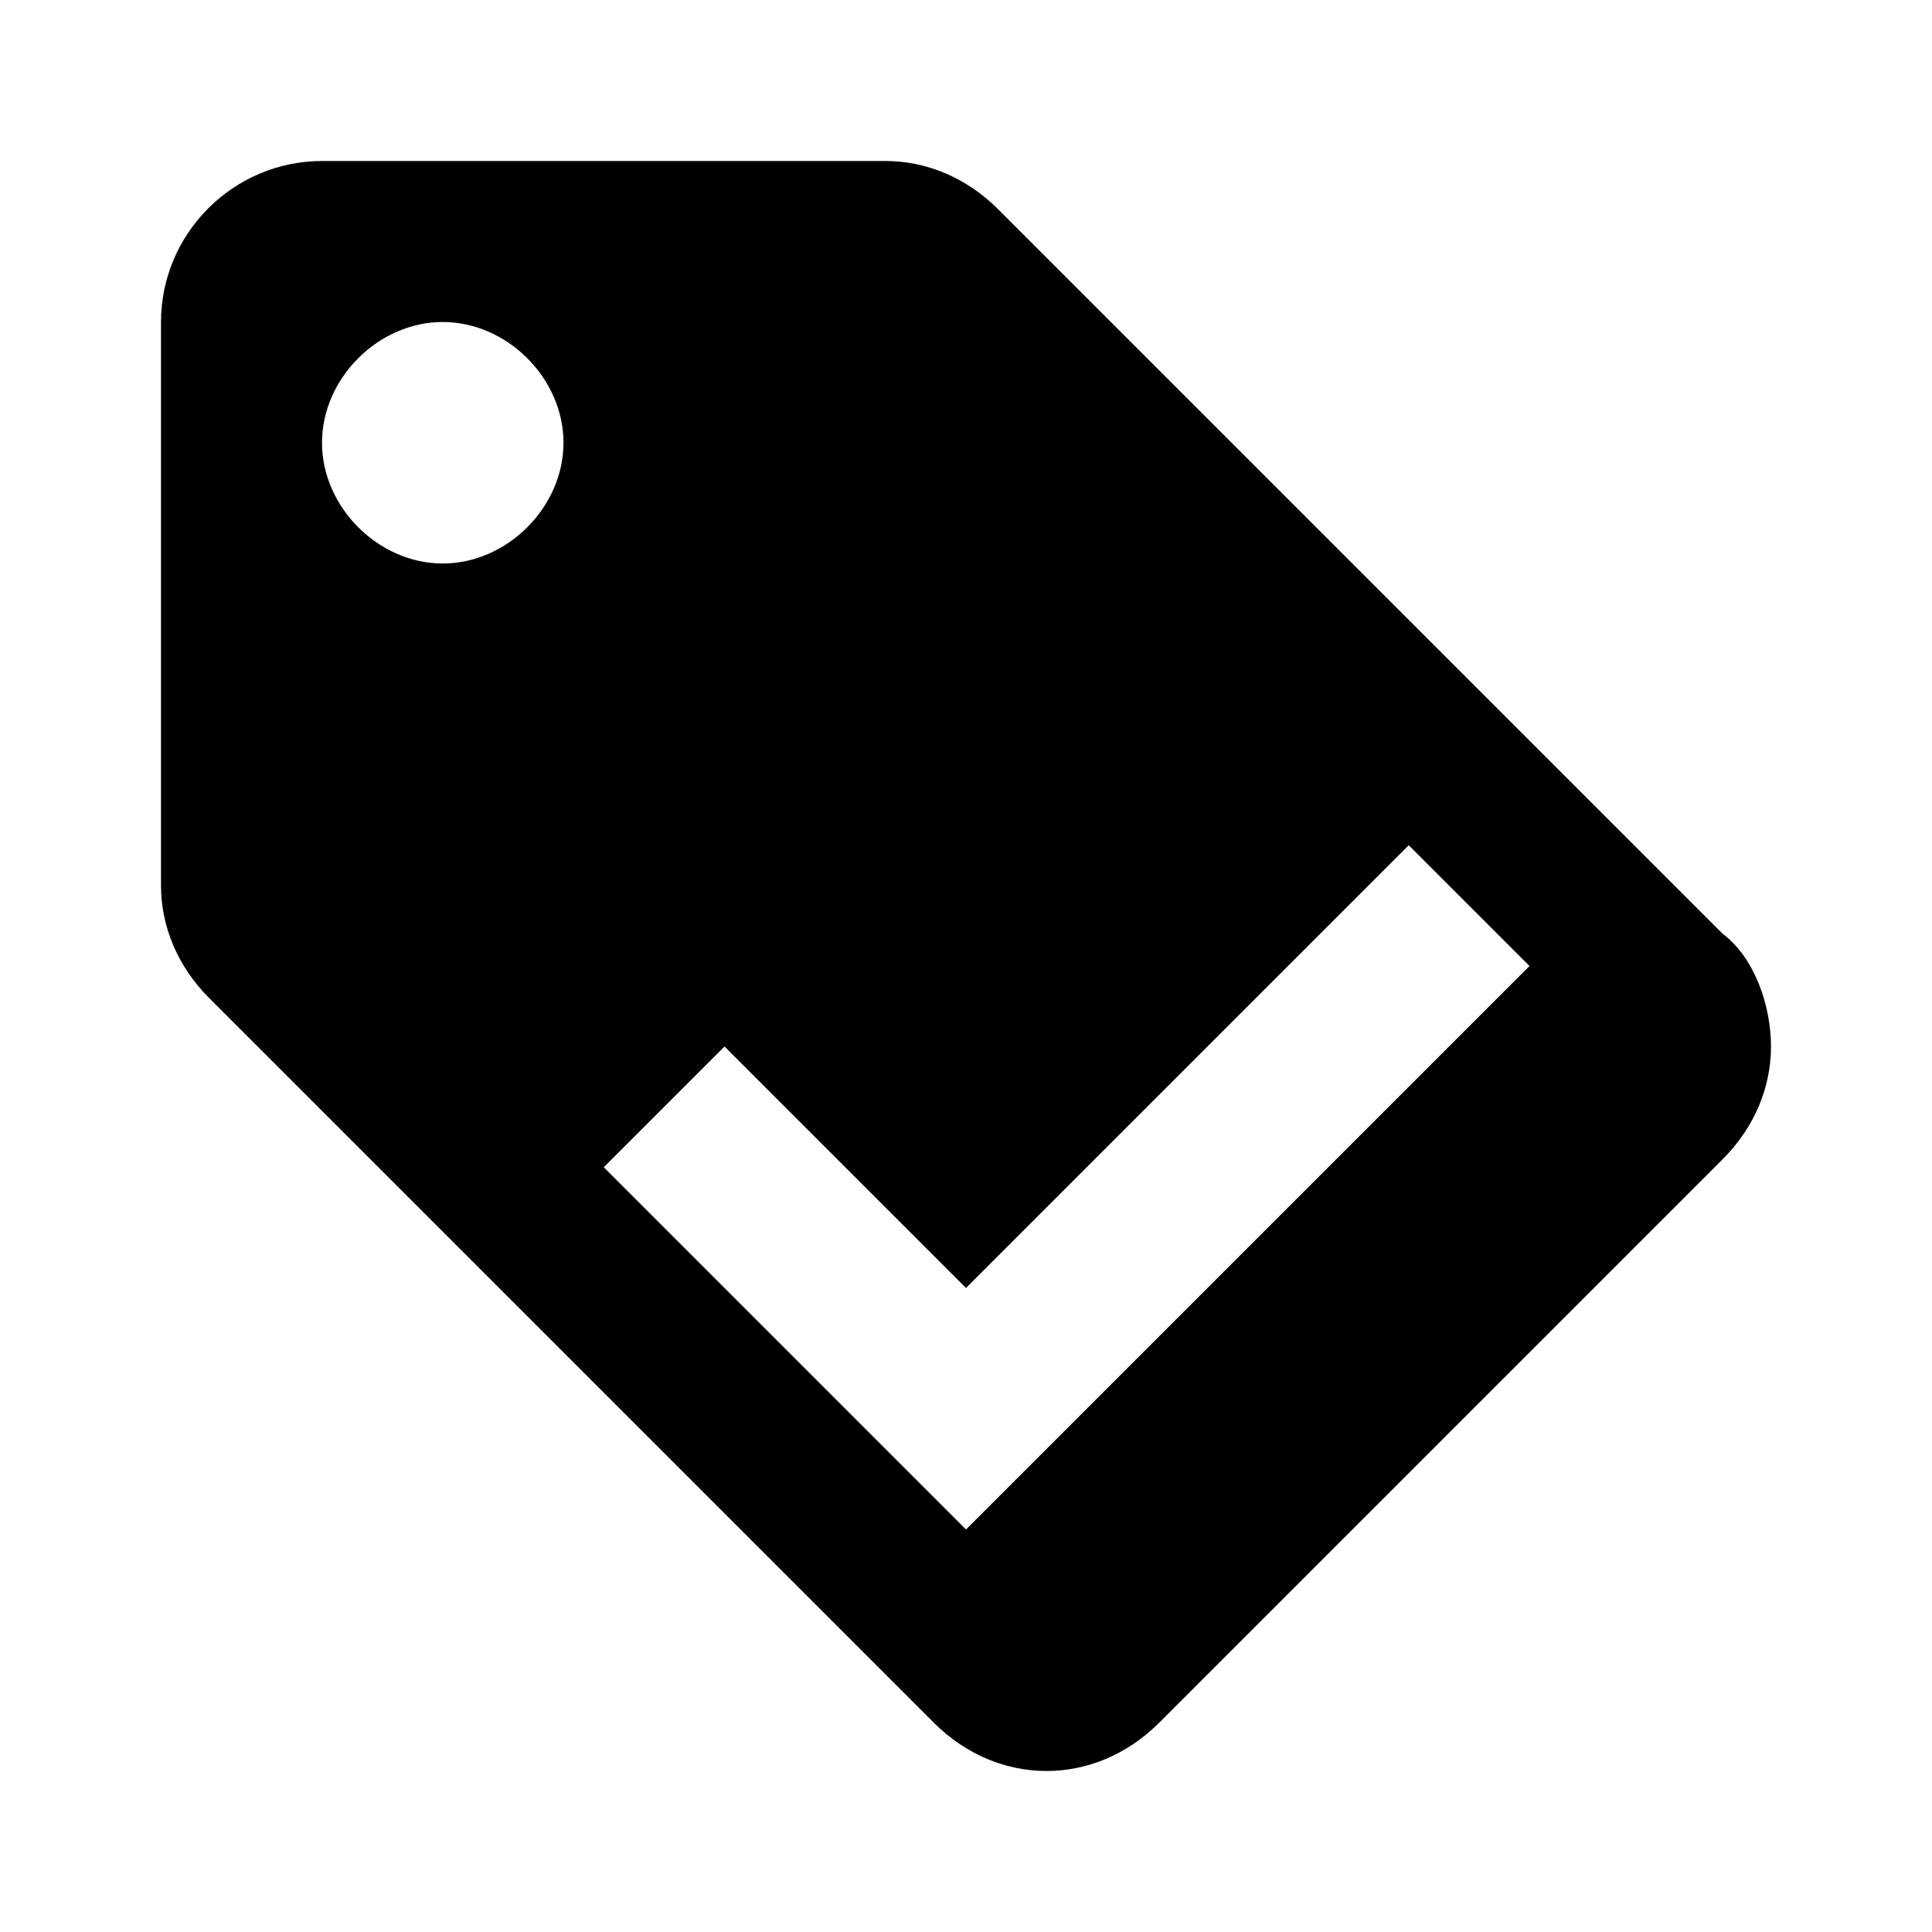 <svg xmlns="http://www.w3.org/2000/svg" viewBox="0 0 24 24"><path fill="none" d="M0 0v24h24V0H0zm9 13l3 3 5.5-5.5L19 12l-7 7-4.5-4.5L9 13z"/><path d="M21.4 11.6l-9-9C12 2.2 11.5 2 11 2H4c-1.1 0-2 .9-2 2v7c0 .5.2 1 .6 1.4l9 9c.4.4.9.6 1.4.6s1-.2 1.4-.6l7-7c.4-.4.6-.9.6-1.4s-.2-1.1-.6-1.4zM5.5 7C4.7 7 4 6.3 4 5.5S4.7 4 5.5 4 7 4.7 7 5.5 6.3 7 5.5 7zM12 19l-4.5-4.5L9 13l3 3 5.5-5.5L19 12l-7 7z"/></svg>